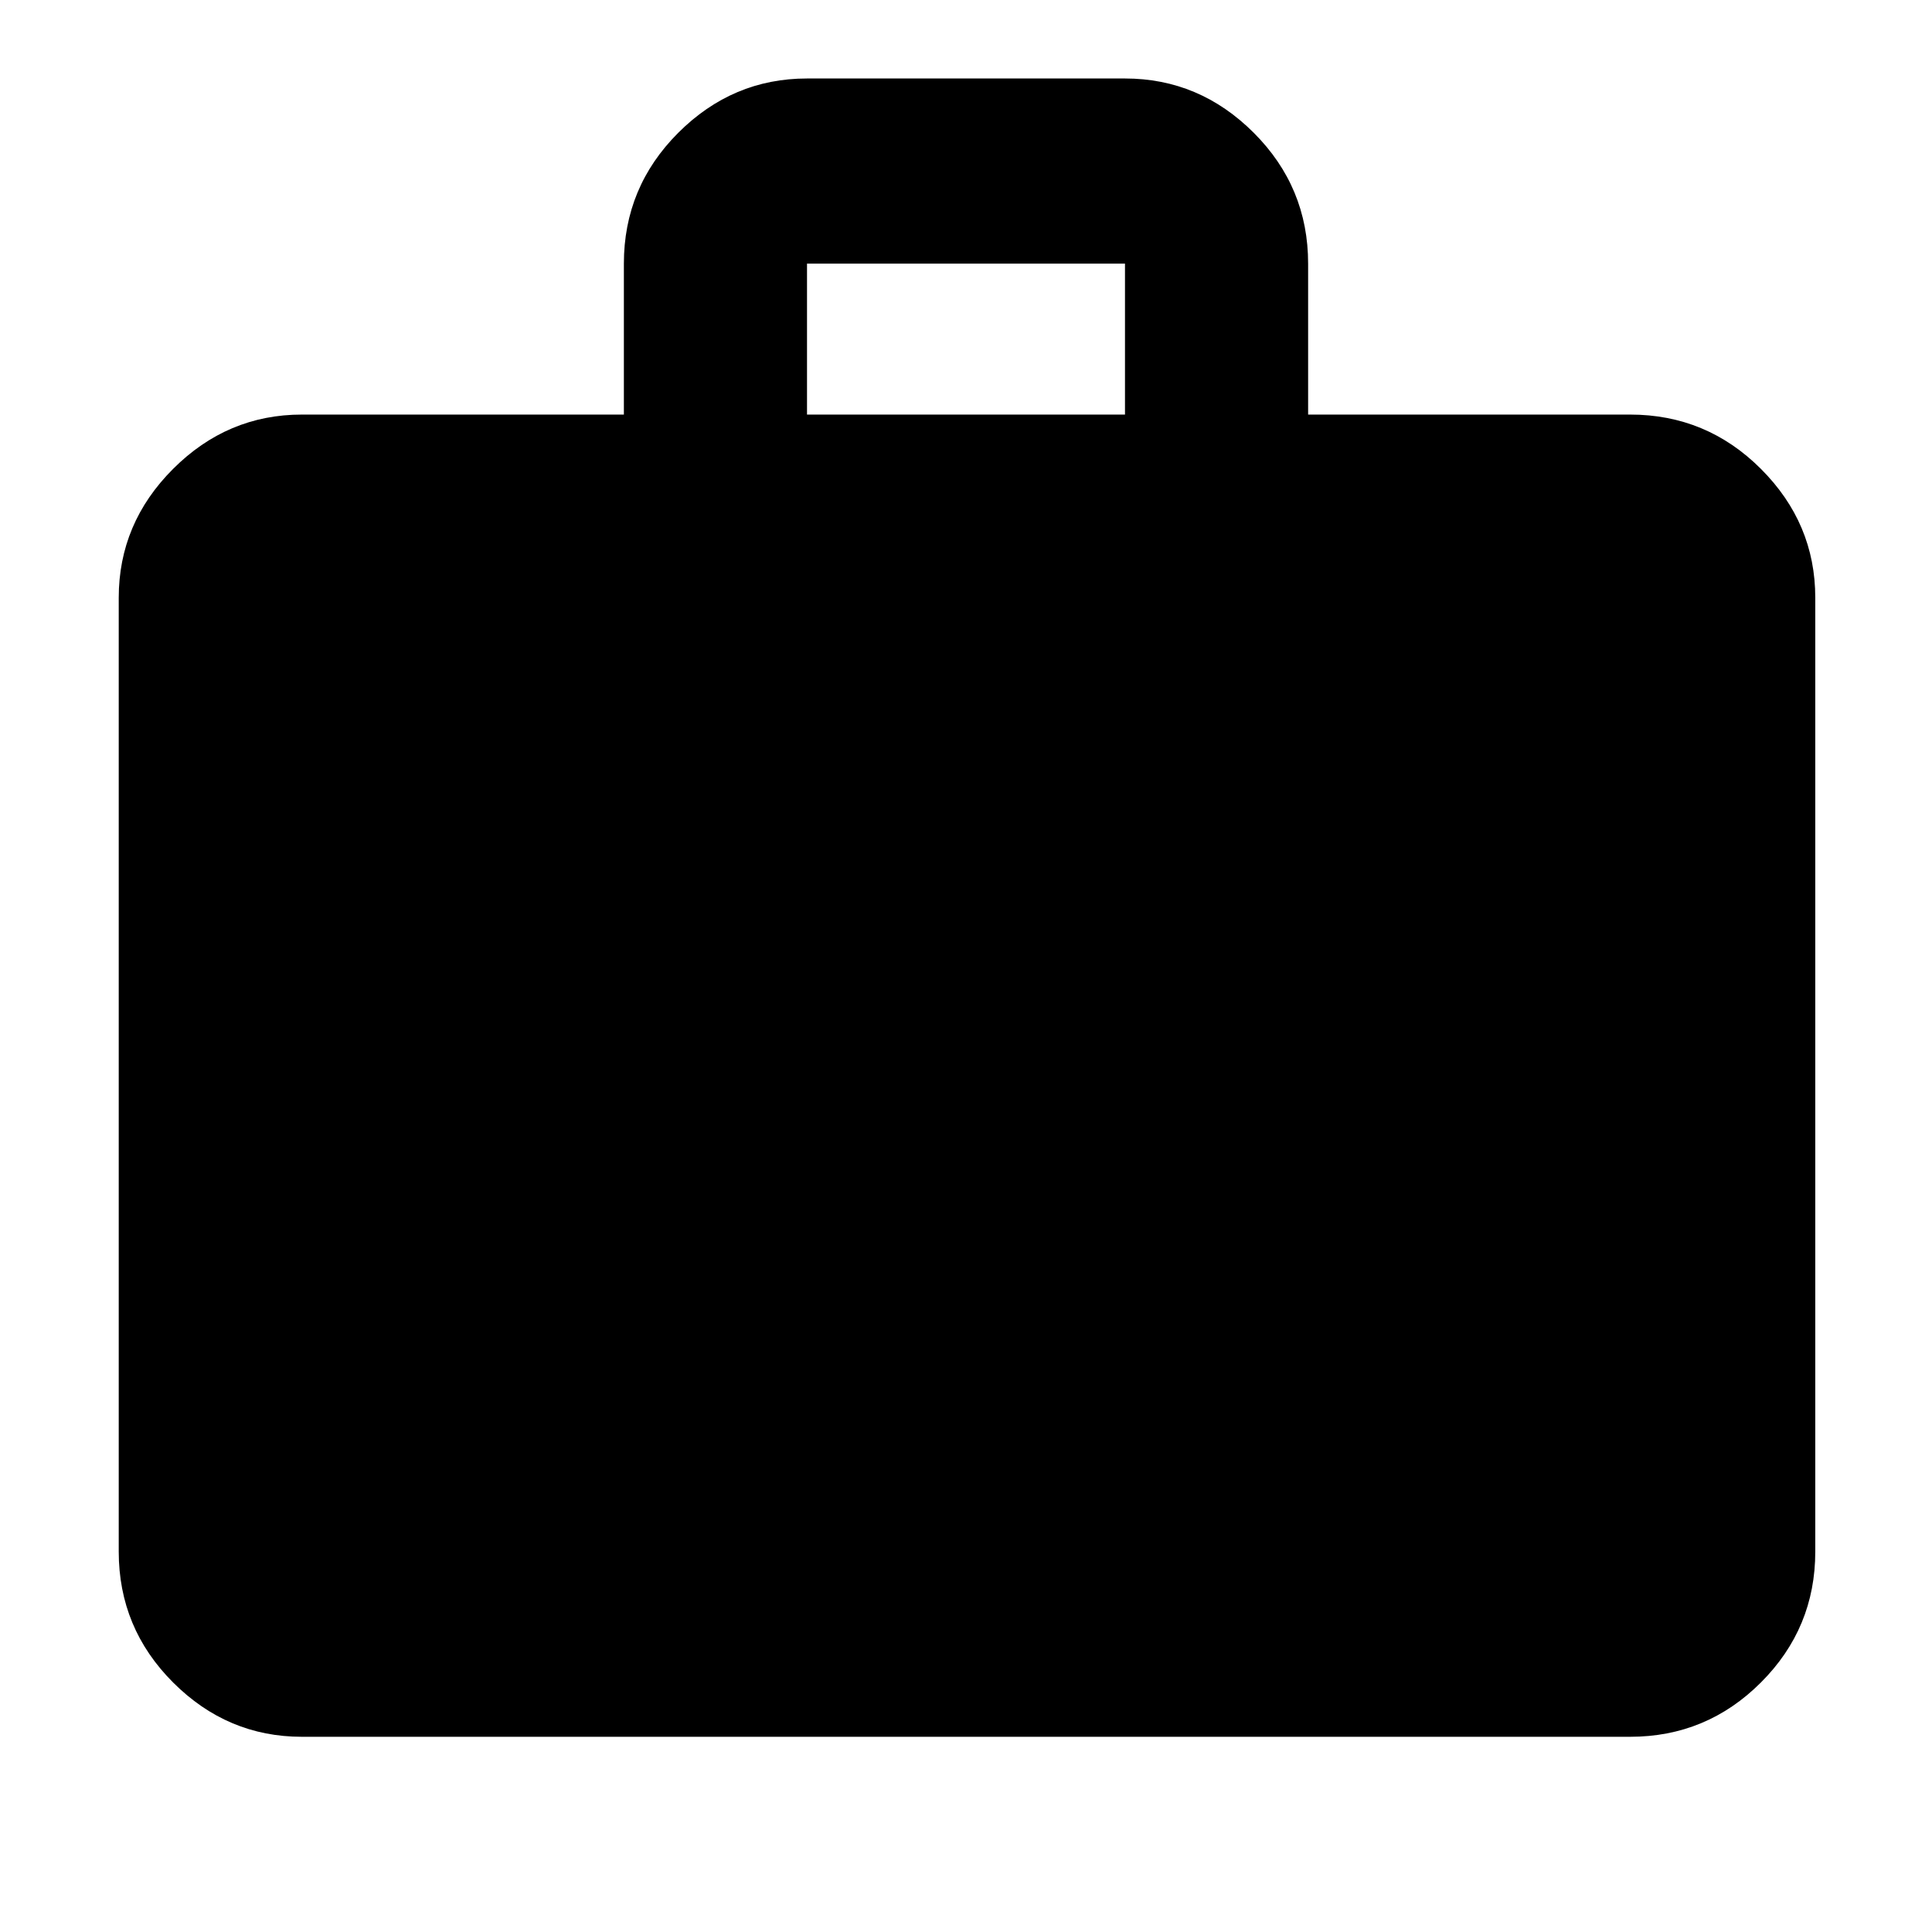 <svg xmlns="http://www.w3.org/2000/svg" height="48" width="48"><path d="M7.5 43.15Q5.65 43.15 4.3 41.8Q2.95 40.45 2.95 38.55V14.85Q2.95 13 4.3 11.65Q5.65 10.3 7.5 10.3H15.5V6.55Q15.5 4.65 16.85 3.3Q18.2 1.95 20.05 1.95H27.95Q29.8 1.95 31.15 3.3Q32.5 4.65 32.5 6.55V10.3H40.5Q42.4 10.3 43.75 11.65Q45.1 13 45.1 14.85V38.55Q45.1 40.45 43.75 41.8Q42.4 43.15 40.5 43.15ZM20.05 10.3H27.95V6.55Q27.95 6.55 27.95 6.55Q27.95 6.55 27.95 6.55H20.05Q20.05 6.55 20.05 6.55Q20.05 6.55 20.05 6.55Z"/></svg>